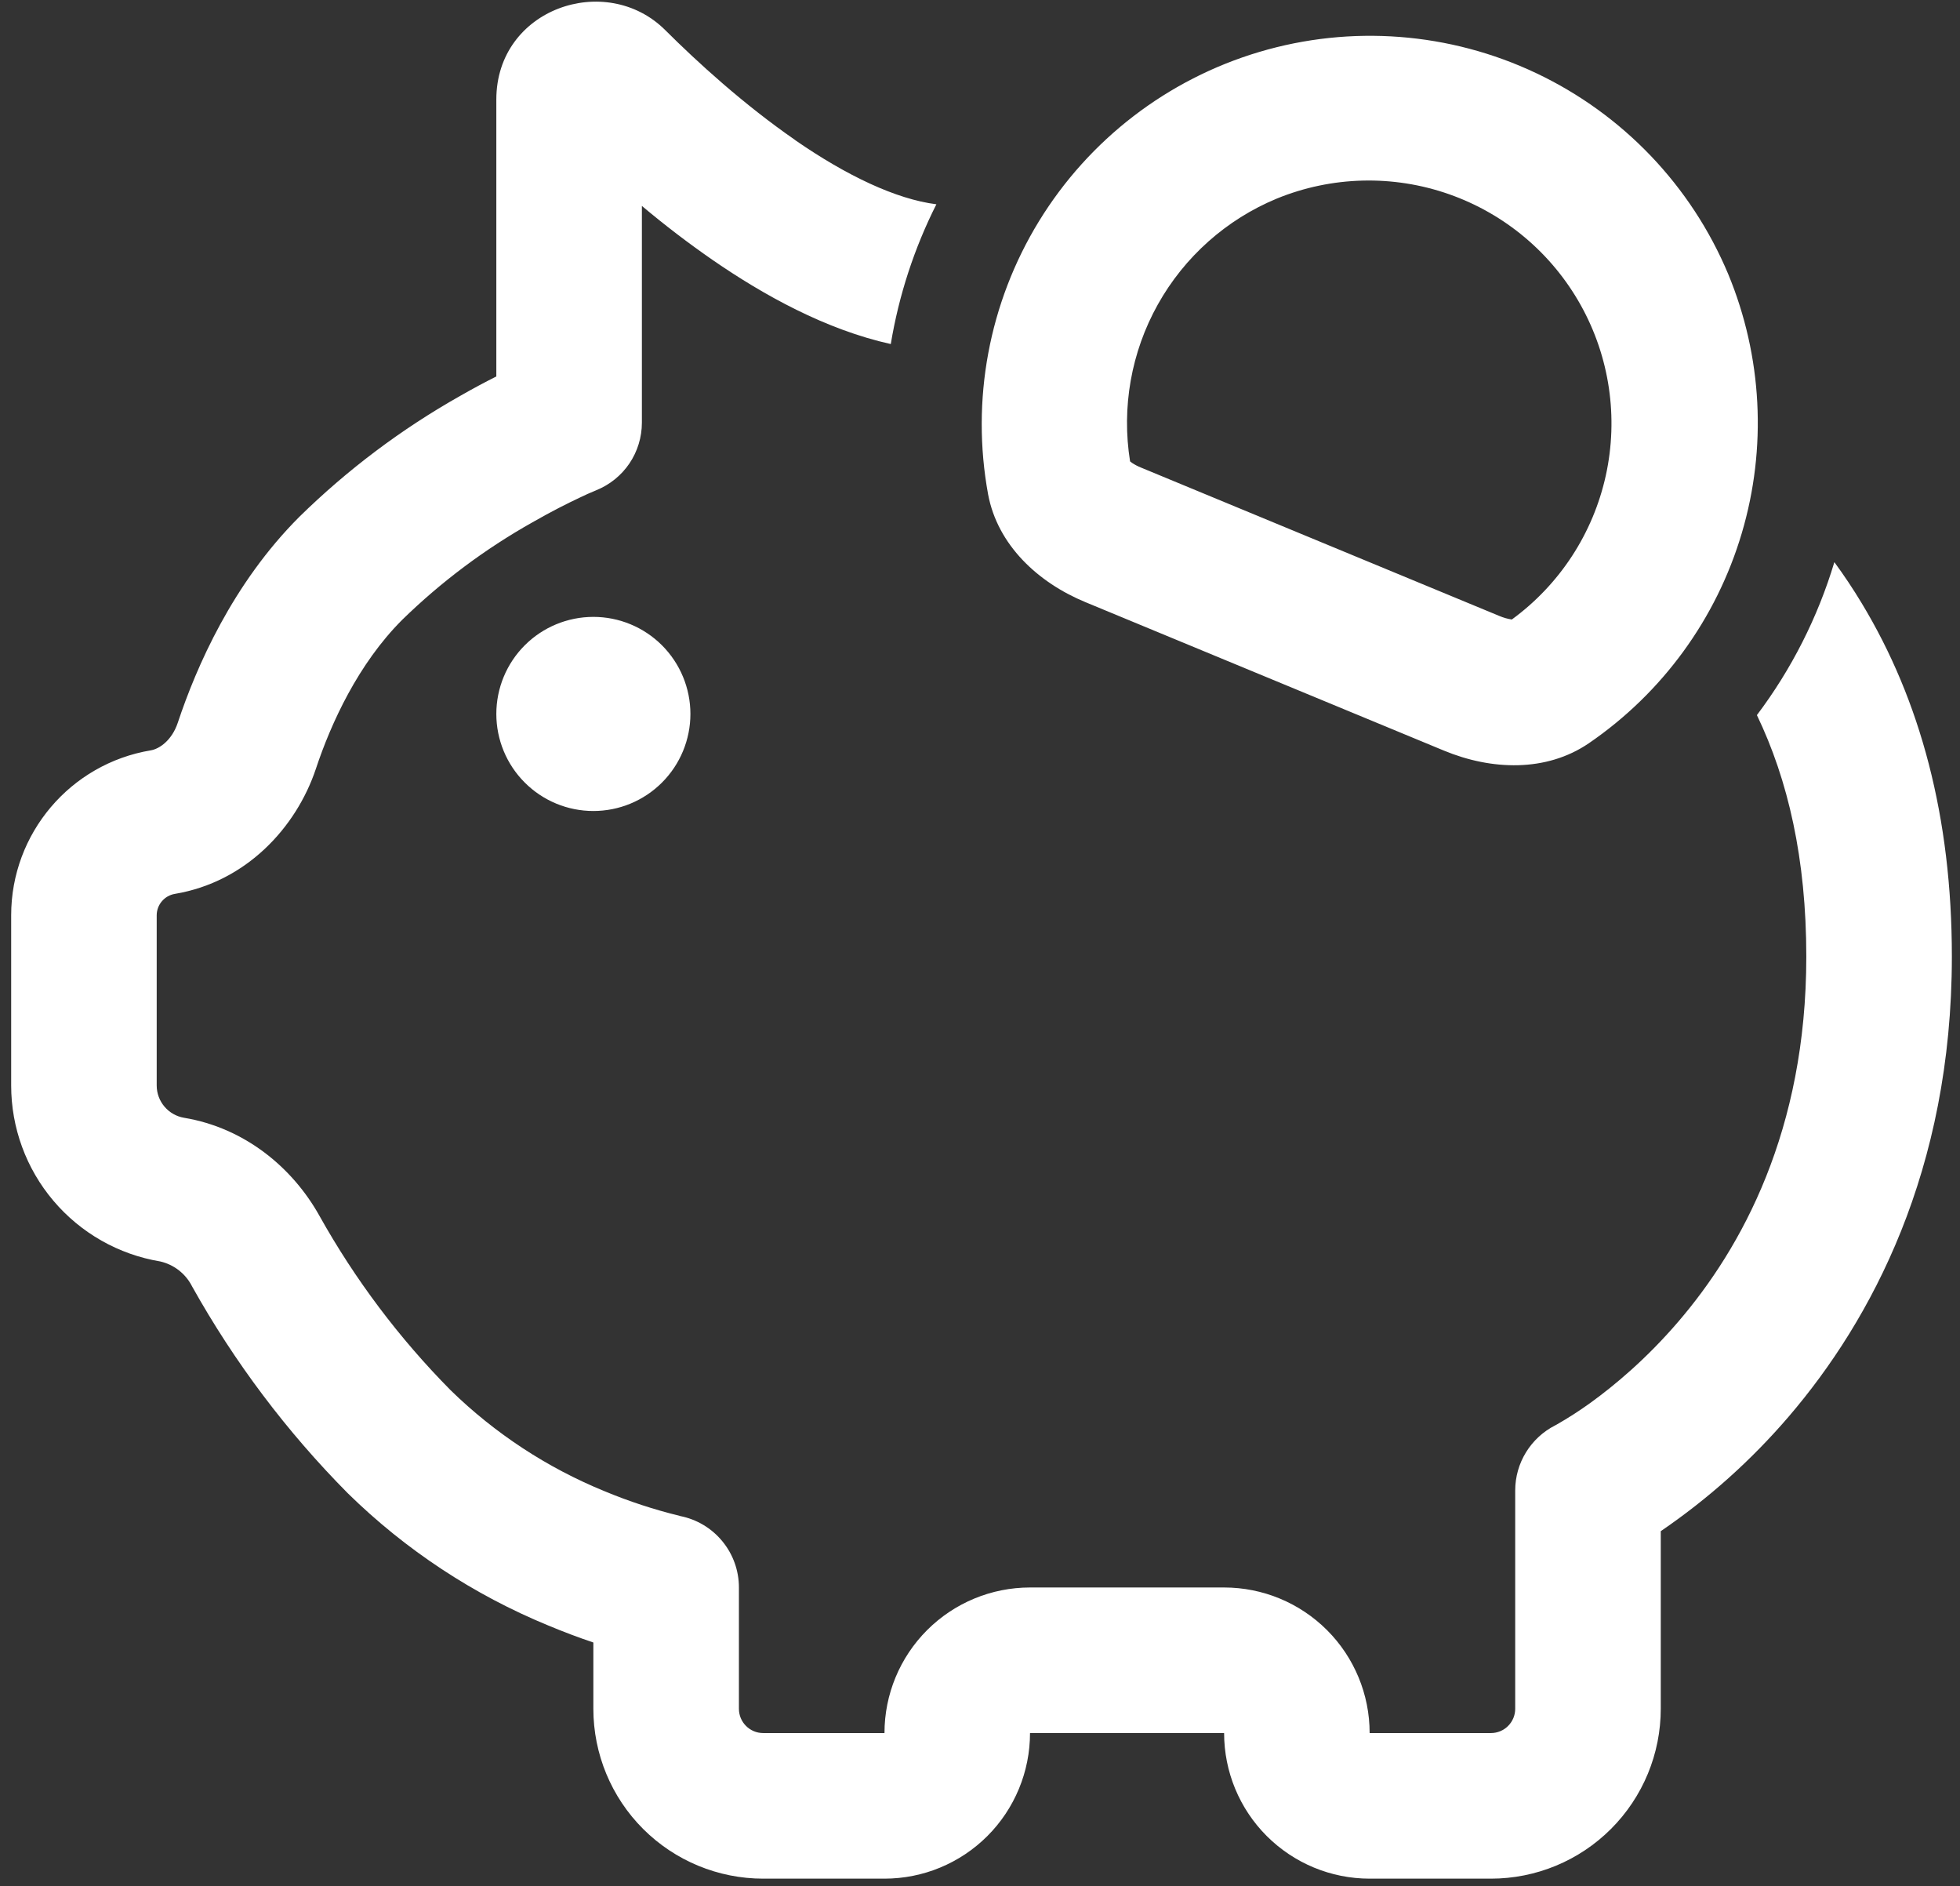 <svg width="79" height="76" viewBox="0 0 79 76" fill="none" xmlns="http://www.w3.org/2000/svg">
<rect x="0" y="0" width="79" height="76" fill="#333333" stroke="none"/>
<path d="M32.055 5.65C34.128 7.082 36.111 8.024 37.742 8.232C36.848 10.005 36.228 11.904 35.904 13.864C33.276 13.281 30.776 11.892 28.723 10.476C27.739 9.795 26.788 9.068 25.872 8.298V17.035C25.871 17.62 25.696 18.191 25.369 18.676C25.041 19.16 24.576 19.535 24.034 19.754L24.01 19.765C23.79 19.854 23.574 19.951 23.361 20.055C22.903 20.27 22.238 20.602 21.46 21.048C19.547 22.123 17.783 23.443 16.212 24.975C14.44 26.747 13.345 29.133 12.731 30.983C11.937 33.353 9.919 35.539 7.048 36.02C6.844 36.054 6.659 36.159 6.525 36.317C6.391 36.474 6.317 36.674 6.316 36.88V43.74C6.316 44.386 6.786 44.937 7.423 45.043C9.864 45.45 11.784 47.045 12.867 48.977C14.307 51.556 16.09 53.926 18.167 56.025C19.953 57.766 22.057 59.146 24.366 60.089C25.348 60.498 26.36 60.83 27.393 61.082L27.413 61.09C28.081 61.221 28.682 61.579 29.114 62.105C29.547 62.63 29.783 63.289 29.783 63.969V68.858C29.783 69.397 30.221 69.835 30.761 69.835H35.65C35.65 68.279 36.268 66.787 37.368 65.687C38.468 64.587 39.96 63.969 41.516 63.969H49.339C50.895 63.969 52.387 64.587 53.487 65.687C54.587 66.787 55.205 68.279 55.205 69.835H60.094C60.353 69.835 60.602 69.733 60.785 69.549C60.969 69.366 61.072 69.117 61.072 68.858V60.058C61.072 58.951 61.698 57.938 62.683 57.437L62.734 57.41C63.212 57.138 63.674 56.84 64.119 56.518C65.069 55.83 66.356 54.762 67.647 53.256C70.197 50.284 72.805 45.563 72.805 38.547C72.805 34.608 72.07 31.428 70.814 28.816C72.211 26.962 73.268 24.875 73.936 22.652C74.327 23.184 74.694 23.735 75.038 24.306C77.401 28.213 78.672 32.926 78.672 38.543C78.672 47.175 75.414 53.209 72.101 57.077C70.591 58.839 68.855 60.393 66.939 61.7V68.854C66.939 69.753 66.763 70.643 66.419 71.474C66.075 72.305 65.571 73.06 64.935 73.696C64.3 74.332 63.545 74.837 62.714 75.181C61.884 75.525 60.993 75.702 60.094 75.702H55.205C53.649 75.702 52.157 75.084 51.057 73.984C49.957 72.884 49.339 71.391 49.339 69.835H41.516C41.516 71.391 40.898 72.884 39.798 73.984C38.698 75.084 37.206 75.702 35.65 75.702H30.761C28.946 75.702 27.205 74.981 25.921 73.698C24.637 72.414 23.916 70.673 23.916 68.858V66.186C23.304 65.98 22.698 65.751 22.102 65.502C19.09 64.264 16.346 62.455 14.021 60.175C11.561 57.694 9.449 54.89 7.744 51.84C7.617 51.588 7.436 51.366 7.214 51.192C6.991 51.017 6.733 50.894 6.457 50.831C4.779 50.552 3.254 49.686 2.154 48.387C1.053 47.089 0.45 45.442 0.45 43.74V36.884C0.45 33.587 2.835 30.775 6.082 30.235C6.422 30.177 6.927 29.837 7.165 29.125C7.916 26.868 9.375 23.516 12.066 20.825C14.005 18.924 16.185 17.286 18.55 15.952C19.082 15.647 19.575 15.385 20.005 15.17V4.011C20.005 0.343 24.425 -1.163 26.811 1.211C28.101 2.498 29.979 4.211 32.055 5.646V5.65ZM43.746 24.263C41.829 23.469 40.21 21.96 39.827 19.922C39.13 16.125 39.86 12.205 41.877 8.914C43.895 5.624 47.057 3.194 50.757 2.093C54.456 0.992 58.432 1.297 61.921 2.949C65.409 4.601 68.165 7.484 69.657 11.044C71.032 14.361 71.225 18.05 70.202 21.493C69.18 24.936 67.004 27.922 64.04 29.95C62.327 31.119 60.118 31.041 58.201 30.247L43.746 24.263ZM60.931 24.967C62.863 23.559 64.212 21.492 64.725 19.157C65.237 16.822 64.877 14.38 63.712 12.293C62.547 10.205 60.659 8.616 58.403 7.825C56.147 7.034 53.679 7.097 51.466 8.001C49.432 8.843 47.742 10.347 46.668 12.269C45.594 14.191 45.2 16.418 45.549 18.592L45.631 18.655C45.745 18.729 45.865 18.792 45.991 18.842L60.446 24.826C60.602 24.891 60.765 24.937 60.931 24.963V24.967ZM27.828 28.769C27.828 29.806 27.415 30.801 26.682 31.534C25.948 32.268 24.954 32.68 23.916 32.68C22.879 32.68 21.884 32.268 21.151 31.534C20.417 30.801 20.005 29.806 20.005 28.769C20.005 27.732 20.417 26.737 21.151 26.003C21.884 25.27 22.879 24.858 23.916 24.858C24.954 24.858 25.948 25.27 26.682 26.003C27.415 26.737 27.828 27.732 27.828 28.769Z" fill="white"/>
</svg>
